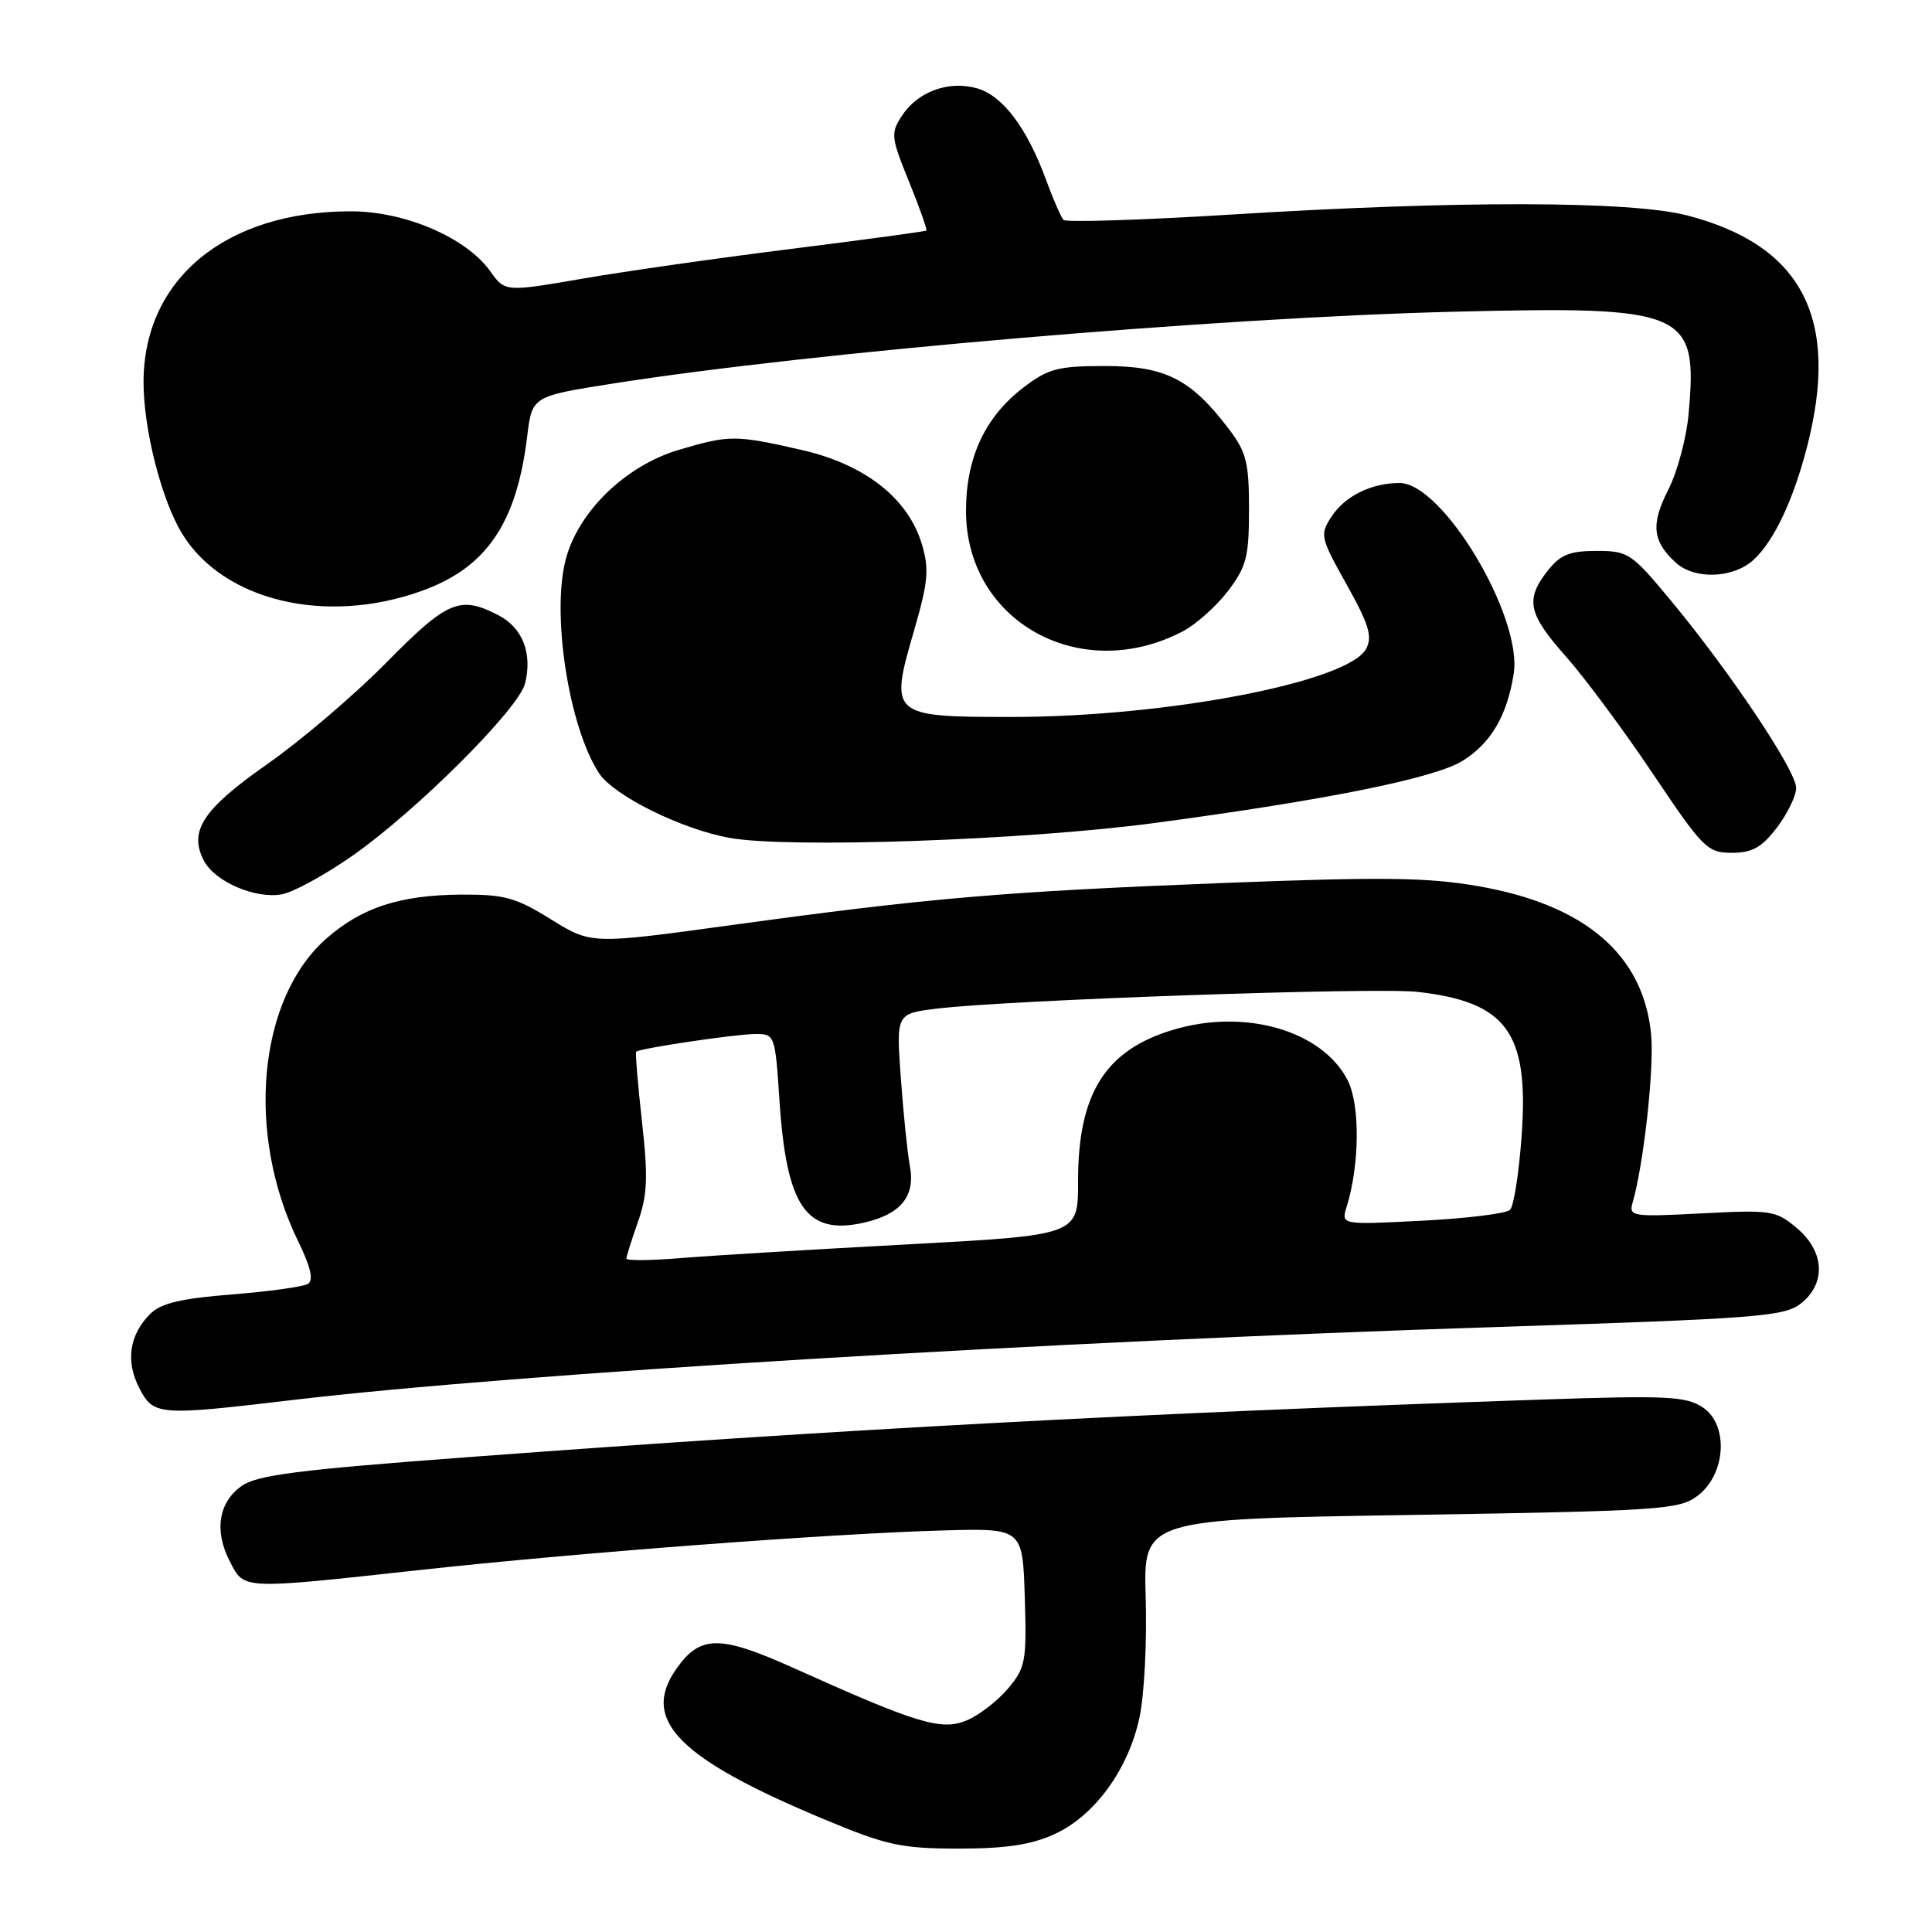 <?xml version="1.0" encoding="UTF-8" standalone="no"?>
<!DOCTYPE svg PUBLIC "-//W3C//DTD SVG 1.1//EN" "http://www.w3.org/Graphics/SVG/1.1/DTD/svg11.dtd" >
<svg xmlns="http://www.w3.org/2000/svg" xmlns:xlink="http://www.w3.org/1999/xlink" version="1.1" viewBox="0 0 256 256">
 <g >
 <path fill="currentColor"
d=" M 139.69 243.05 C 145.05 240.62 149.57 234.40 151.01 227.46 C 151.63 224.49 151.99 217.39 151.81 211.68 C 151.50 201.30 151.50 201.30 186.89 200.74 C 219.85 200.21 222.47 200.04 224.89 198.24 C 228.72 195.39 229.11 188.77 225.59 186.46 C 223.37 185.01 220.77 184.89 204.28 185.45 C 150.57 187.28 111.57 189.37 62.00 193.08 C 39.47 194.76 34.05 195.45 32.00 196.91 C 28.94 199.10 28.36 202.86 30.47 206.93 C 32.39 210.65 31.90 210.63 55.59 208.04 C 76.52 205.74 110.03 203.21 125.00 202.79 C 135.50 202.50 135.50 202.50 135.79 211.63 C 136.05 220.14 135.90 220.97 133.56 223.75 C 132.17 225.40 129.71 227.29 128.08 227.97 C 124.72 229.36 121.54 228.39 105.29 221.08 C 95.35 216.60 92.78 216.62 89.60 221.16 C 84.86 227.93 89.92 233.04 109.38 241.14 C 117.49 244.52 119.44 244.94 127.00 244.95 C 133.23 244.95 136.62 244.45 139.69 243.05 Z  M 38.93 185.49 C 68.33 182.01 138.60 177.76 198.71 175.82 C 232.83 174.72 236.44 174.44 238.61 172.73 C 242.00 170.07 241.78 165.83 238.08 162.72 C 235.32 160.39 234.68 160.30 225.47 160.78 C 216.31 161.26 215.81 161.18 216.32 159.39 C 217.80 154.28 219.21 141.52 218.78 137.06 C 217.77 126.52 210.05 119.89 195.91 117.43 C 189.19 116.25 183.21 116.18 162.12 117.00 C 132.96 118.14 123.06 118.99 96.92 122.58 C 78.35 125.13 78.35 125.13 73.01 121.82 C 68.34 118.92 66.84 118.51 61.08 118.54 C 52.99 118.60 47.93 120.25 43.25 124.36 C 34.19 132.31 32.52 150.14 39.50 164.46 C 41.18 167.90 41.58 169.64 40.80 170.12 C 40.19 170.50 35.65 171.13 30.73 171.52 C 24.00 172.05 21.31 172.69 19.91 174.09 C 17.14 176.86 16.62 180.36 18.44 183.89 C 20.35 187.58 20.88 187.63 38.93 185.49 Z  M 46.80 113.32 C 55.31 107.33 68.73 93.93 69.57 90.57 C 70.57 86.57 69.25 83.18 66.04 81.52 C 60.94 78.88 59.30 79.57 51.19 87.80 C 46.96 92.09 39.84 98.16 35.36 101.29 C 26.84 107.25 24.95 110.17 27.05 114.10 C 28.52 116.84 33.81 119.12 37.30 118.51 C 38.84 118.25 43.11 115.91 46.80 113.32 Z  M 235.45 109.66 C 236.85 107.82 238.00 105.45 238.00 104.41 C 238.01 102.15 229.39 89.24 221.54 79.75 C 216.19 73.28 215.77 73.00 211.55 73.00 C 207.98 73.00 206.75 73.50 205.07 75.63 C 202.07 79.46 202.47 81.33 207.50 87.00 C 209.98 89.79 215.16 96.78 219.02 102.53 C 225.66 112.42 226.23 113.00 229.47 113.00 C 232.18 113.00 233.43 112.30 235.45 109.66 Z  M 153.00 109.05 C 175.74 106.01 190.07 103.12 193.77 100.83 C 197.54 98.50 199.68 94.88 200.57 89.30 C 201.78 81.74 191.18 64.00 185.45 64.00 C 181.72 64.00 178.23 65.72 176.45 68.43 C 174.86 70.86 174.93 71.18 178.44 77.46 C 181.40 82.76 181.88 84.35 181.02 85.97 C 178.66 90.37 154.59 95.00 134.05 95.00 C 118.00 95.00 117.83 94.85 121.13 83.51 C 122.99 77.09 123.14 75.41 122.15 72.10 C 120.32 66.01 114.59 61.52 106.17 59.61 C 97.43 57.62 96.65 57.62 89.94 59.61 C 82.94 61.69 76.69 67.71 74.99 74.02 C 73.03 81.27 75.36 96.32 79.38 102.46 C 81.32 105.42 90.27 109.86 96.65 111.02 C 104.40 112.44 135.98 111.33 153.00 109.05 Z  M 156.70 83.67 C 158.46 82.75 161.16 80.35 162.70 78.33 C 165.16 75.10 165.50 73.80 165.50 67.50 C 165.50 61.24 165.16 59.90 162.75 56.74 C 157.77 50.21 154.38 48.50 146.42 48.50 C 140.21 48.50 138.90 48.84 135.66 51.31 C 130.52 55.23 128.00 60.63 128.00 67.71 C 128.01 82.34 143.13 90.75 156.70 83.67 Z  M 55.79 78.33 C 64.42 75.26 68.44 69.41 69.85 57.86 C 70.50 52.51 70.50 52.51 81.17 50.83 C 107.47 46.68 161.18 42.09 192.50 41.31 C 223.55 40.54 224.99 41.16 223.74 54.91 C 223.46 58.06 222.25 62.55 221.06 64.88 C 218.71 69.49 218.95 71.74 222.08 74.58 C 224.56 76.82 229.64 76.64 232.31 74.22 C 235.01 71.78 237.59 66.36 239.42 59.30 C 243.85 42.22 238.83 32.50 223.54 28.54 C 216.06 26.61 193.14 26.56 163.00 28.44 C 151.18 29.17 141.24 29.48 140.92 29.14 C 140.59 28.79 139.55 26.39 138.60 23.81 C 136.08 16.94 132.86 12.68 129.48 11.71 C 125.71 10.63 121.62 12.12 119.50 15.35 C 118.00 17.65 118.06 18.19 120.45 24.07 C 121.85 27.52 122.88 30.43 122.75 30.55 C 122.61 30.67 114.62 31.75 105.00 32.96 C 95.38 34.16 82.87 35.94 77.21 36.92 C 66.92 38.69 66.92 38.69 64.95 35.93 C 61.79 31.49 53.67 28.00 46.49 28.00 C 29.95 28.00 19.08 36.92 19.02 50.54 C 18.99 56.81 21.41 66.30 24.16 70.76 C 29.63 79.62 43.13 82.85 55.79 78.33 Z  M 83.00 166.77 C 83.00 166.49 83.69 164.30 84.53 161.91 C 85.79 158.34 85.89 155.98 85.06 148.59 C 84.51 143.65 84.17 139.50 84.30 139.36 C 84.76 138.91 97.46 137.02 100.10 137.01 C 102.66 137.00 102.71 137.14 103.28 145.75 C 104.20 159.91 106.83 163.73 114.47 162.01 C 119.37 160.90 121.32 158.50 120.56 154.50 C 120.25 152.85 119.71 147.63 119.37 142.90 C 118.74 134.31 118.74 134.31 124.12 133.65 C 133.49 132.50 182.27 130.80 187.84 131.43 C 199.66 132.77 202.60 136.82 201.63 150.41 C 201.28 155.36 200.59 159.81 200.09 160.31 C 199.60 160.80 194.36 161.45 188.44 161.75 C 177.69 162.30 177.69 162.30 178.44 159.90 C 180.17 154.32 180.23 146.35 178.56 143.12 C 175.16 136.54 164.97 133.60 155.46 136.45 C 146.44 139.14 142.82 144.92 142.85 156.59 C 142.86 163.67 142.86 163.67 120.18 164.89 C 107.71 165.56 94.24 166.37 90.25 166.70 C 86.26 167.03 83.00 167.06 83.00 166.77 Z "/>
</g>
</svg>
